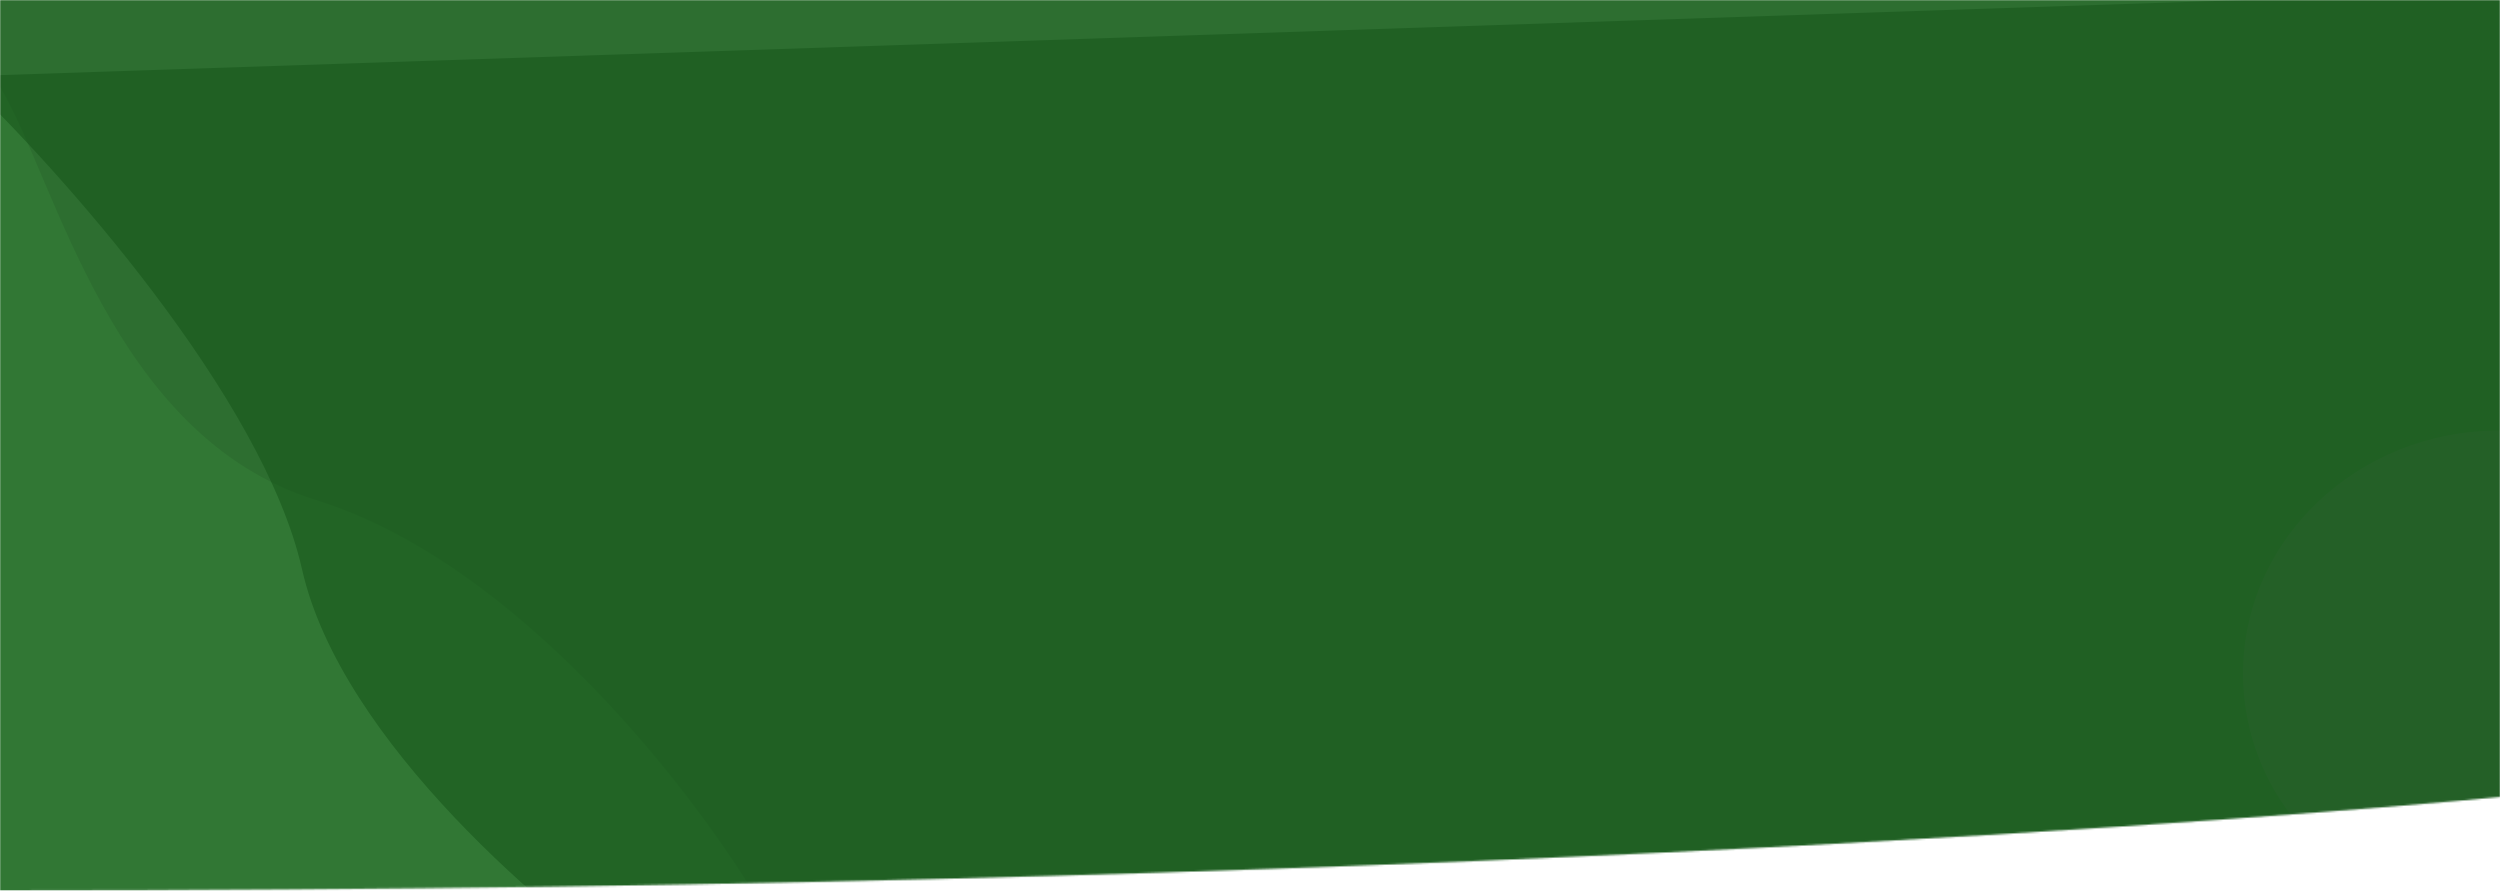 <svg width="1440" height="513" viewBox="0 0 1440 513" fill="none" xmlns="http://www.w3.org/2000/svg">
<mask id="mask0" mask-type="alpha" maskUnits="userSpaceOnUse" x="0" y="0" width="1440" height="513">
<path d="M1440 459.049V0H0V513C897.346 513 1440 459.049 1440 459.049Z" fill="url(#paint0_linear)"/>
</mask>
<g mask="url(#mask0)">
<path d="M1440 464.207V-2H0V519C897.346 519 1440 464.207 1440 464.207Z" fill="#2D6E30"/>
<ellipse cx="1439.5" cy="388" rx="147.5" ry="140" fill="#386D3A"/>
<path d="M182 288C63.6 251.2 32 102.667 0 50L-62 542L440 524C403.333 460.667 300.4 324.8 182 288Z" fill="#327A35" fill-opacity="0.78"/>
<path d="M174 328C151.6 228.8 34 97.333 -22 44L1472 -6L1484 484L376 568C318 529.333 196.4 427.2 174 328Z" fill="#18571B" fill-opacity="0.58"/>
</g>
<defs>
<linearGradient id="paint0_linear" x1="720" y1="0" x2="720" y2="513" gradientUnits="userSpaceOnUse">
<stop stop-color="#477748"/>
<stop offset="1" stop-color="#365F37"/>
</linearGradient>
</defs>
</svg>
